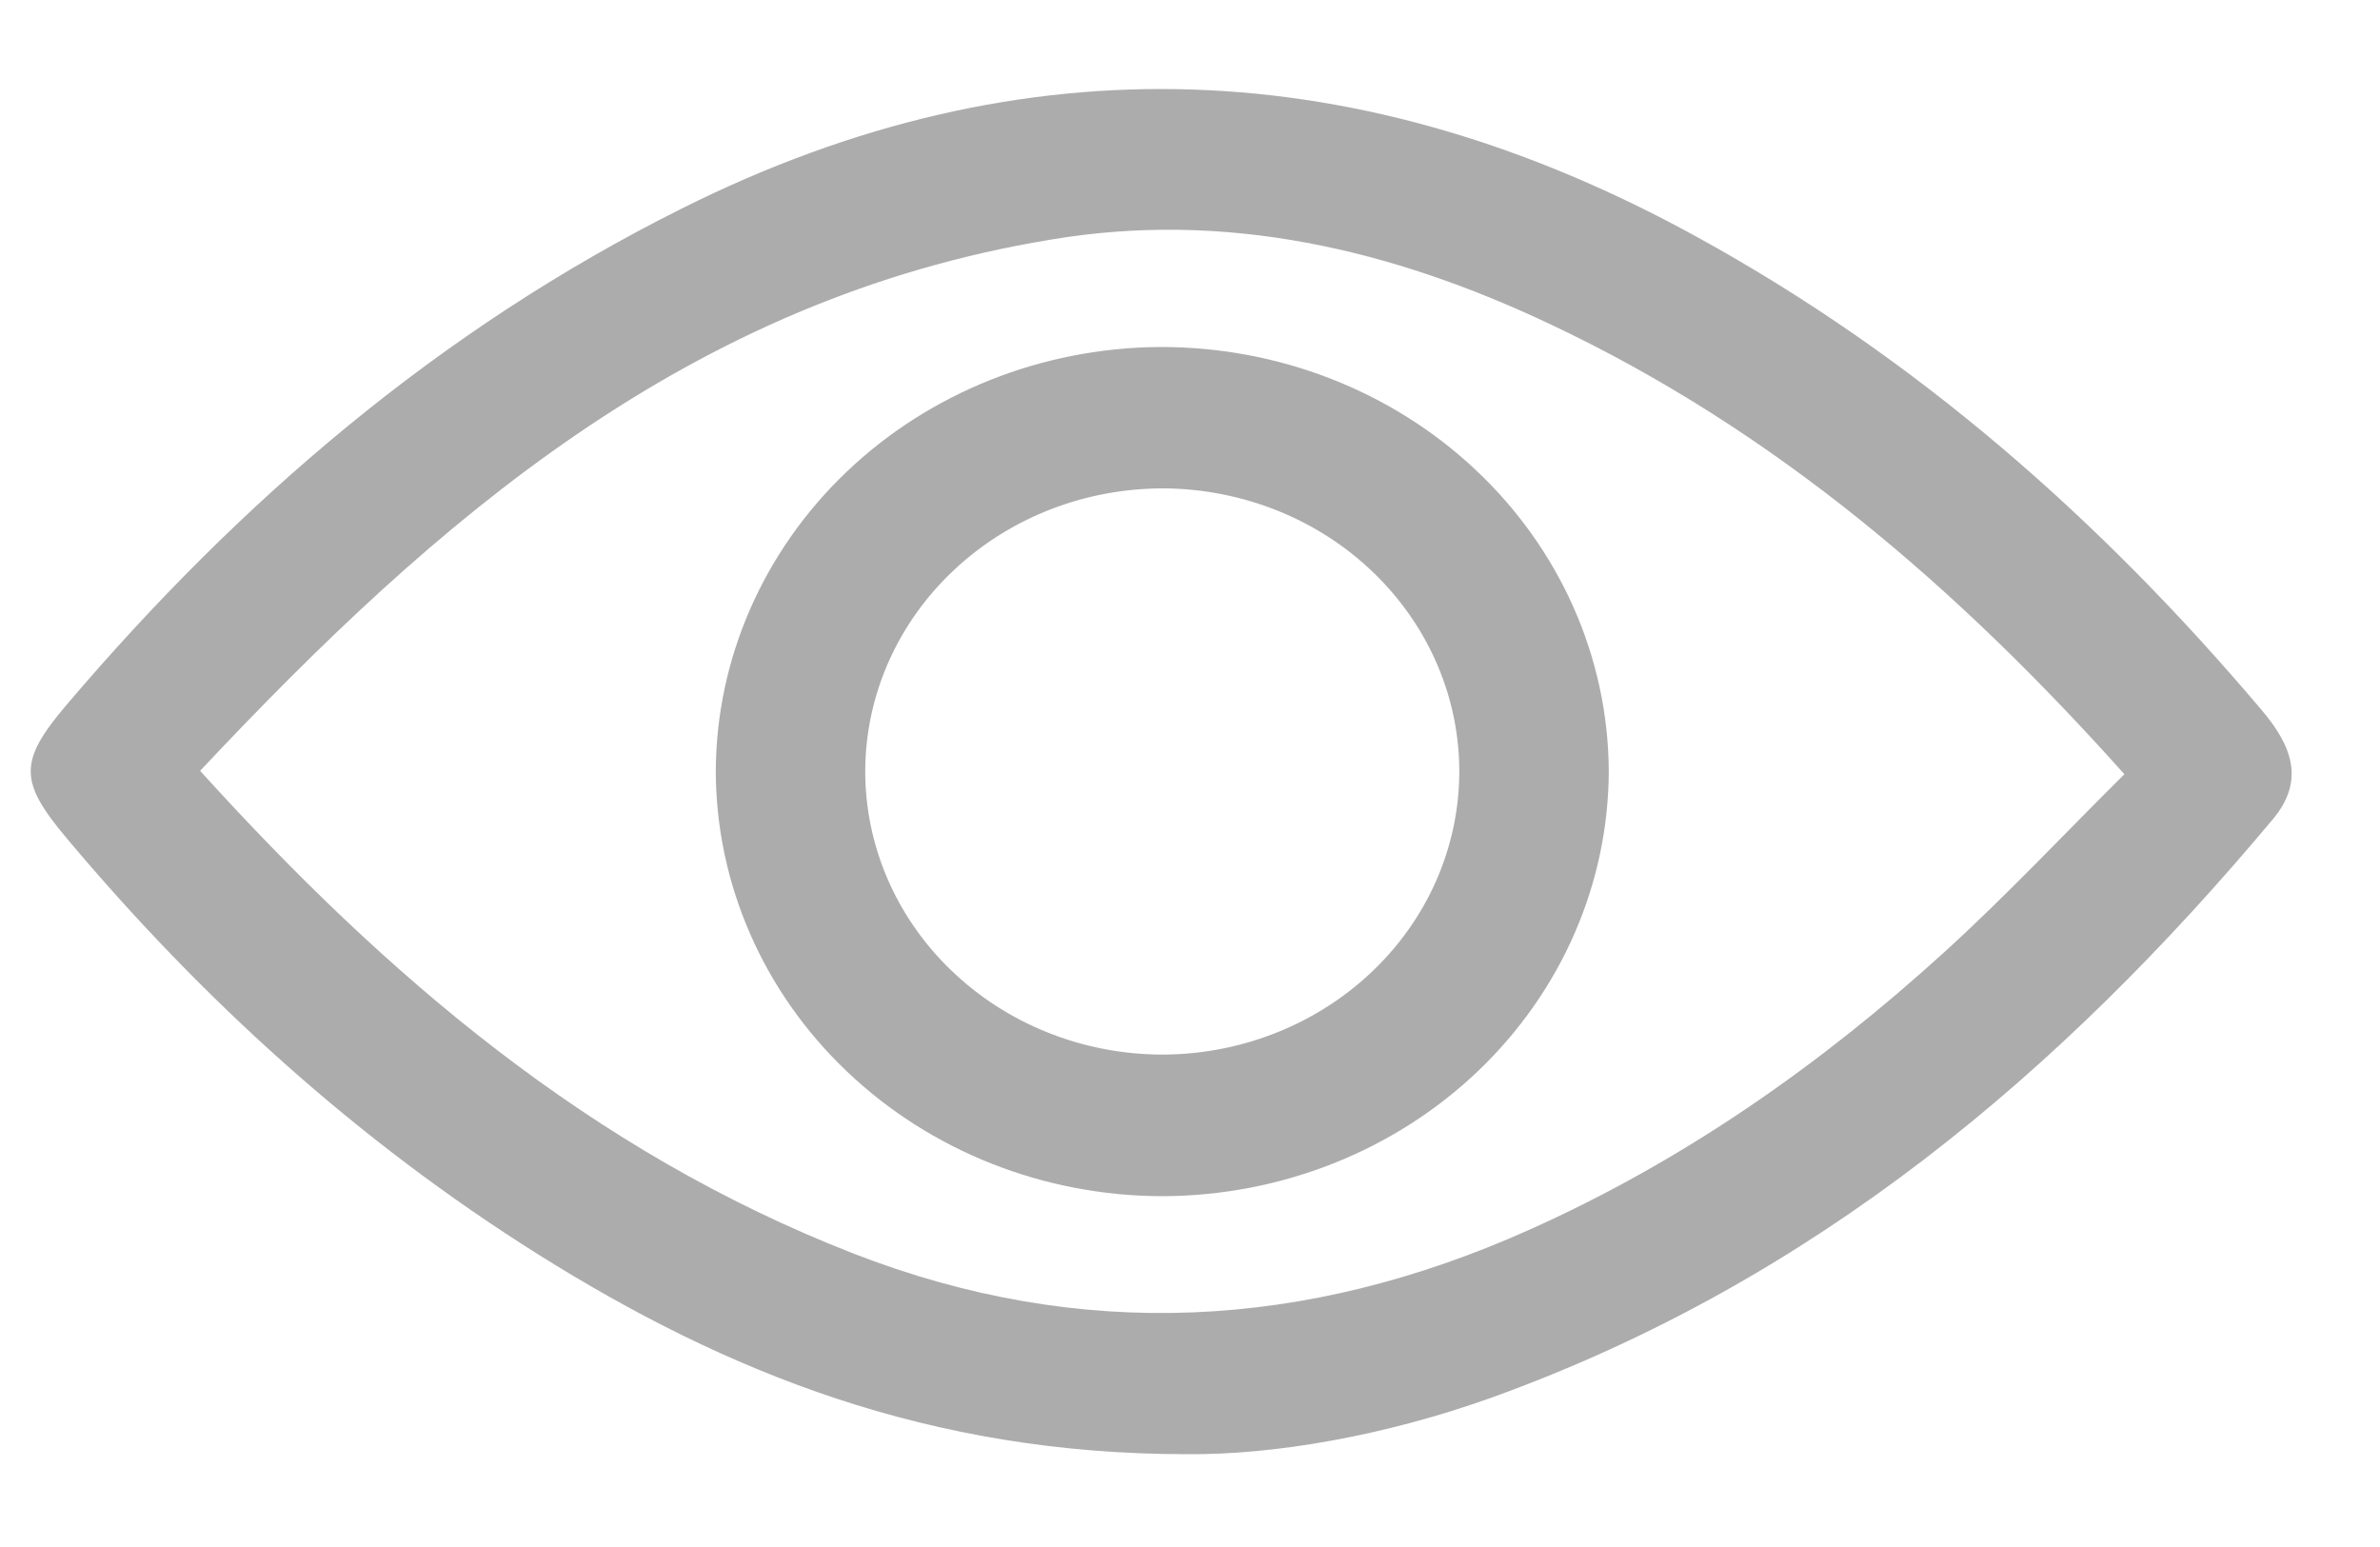 <svg width="20" height="13" viewBox="0 0 20 13" fill="none" xmlns="http://www.w3.org/2000/svg">
<g clip-path="url(#clip0_57_1681)">
<path d="M9.971 12.22C7.81 12.22 6.104 11.535 4.516 10.537C2.999 9.583 1.7 8.4 0.566 7.051C0.158 6.566 0.153 6.4 0.566 5.915C2.01 4.219 3.68 2.777 5.726 1.754C8.616 0.307 11.461 0.452 14.258 1.99C16.119 3.012 17.662 4.379 19.004 5.965C19.252 6.257 19.378 6.553 19.099 6.885C17.322 9.008 15.246 10.767 12.536 11.744C11.643 12.064 10.714 12.227 9.971 12.22ZM1.683 6.479C3.244 8.201 4.959 9.67 7.167 10.532C9.089 11.281 10.979 11.171 12.843 10.338C14.153 9.753 15.3 8.946 16.34 8C16.863 7.524 17.345 7.009 17.852 6.506C16.449 4.938 14.918 3.616 13.022 2.722C11.701 2.098 10.304 1.764 8.828 2.014C5.788 2.514 3.662 4.369 1.683 6.476V6.479Z" fill="#ACACAC"/>
<path d="M13.519 6.471C13.519 7.419 13.124 8.328 12.421 9C11.718 9.671 10.765 10.049 9.769 10.052C8.774 10.051 7.82 9.674 7.116 9.003C6.412 8.333 6.016 7.424 6.015 6.476C6.02 5.535 6.414 4.634 7.112 3.967C7.809 3.301 8.755 2.923 9.743 2.916C10.738 2.912 11.694 3.283 12.402 3.95C13.11 4.616 13.512 5.523 13.519 6.471ZM7.271 6.464C7.266 7.094 7.524 7.701 7.989 8.15C8.453 8.6 9.086 8.856 9.748 8.862C10.409 8.866 11.046 8.619 11.517 8.177C11.989 7.735 12.257 7.133 12.263 6.502C12.268 5.871 12.01 5.265 11.545 4.815C11.081 4.365 10.448 4.11 9.786 4.104C9.124 4.101 8.488 4.347 8.017 4.79C7.545 5.232 7.277 5.834 7.271 6.464Z" fill="#ACACAC"/>
</g>
<defs>
<clipPath id="clip0_57_1681">
<rect width="19" height="11.473" fill="white" transform="translate(0.26 0.747)"/>
</clipPath>
</defs>
</svg>
